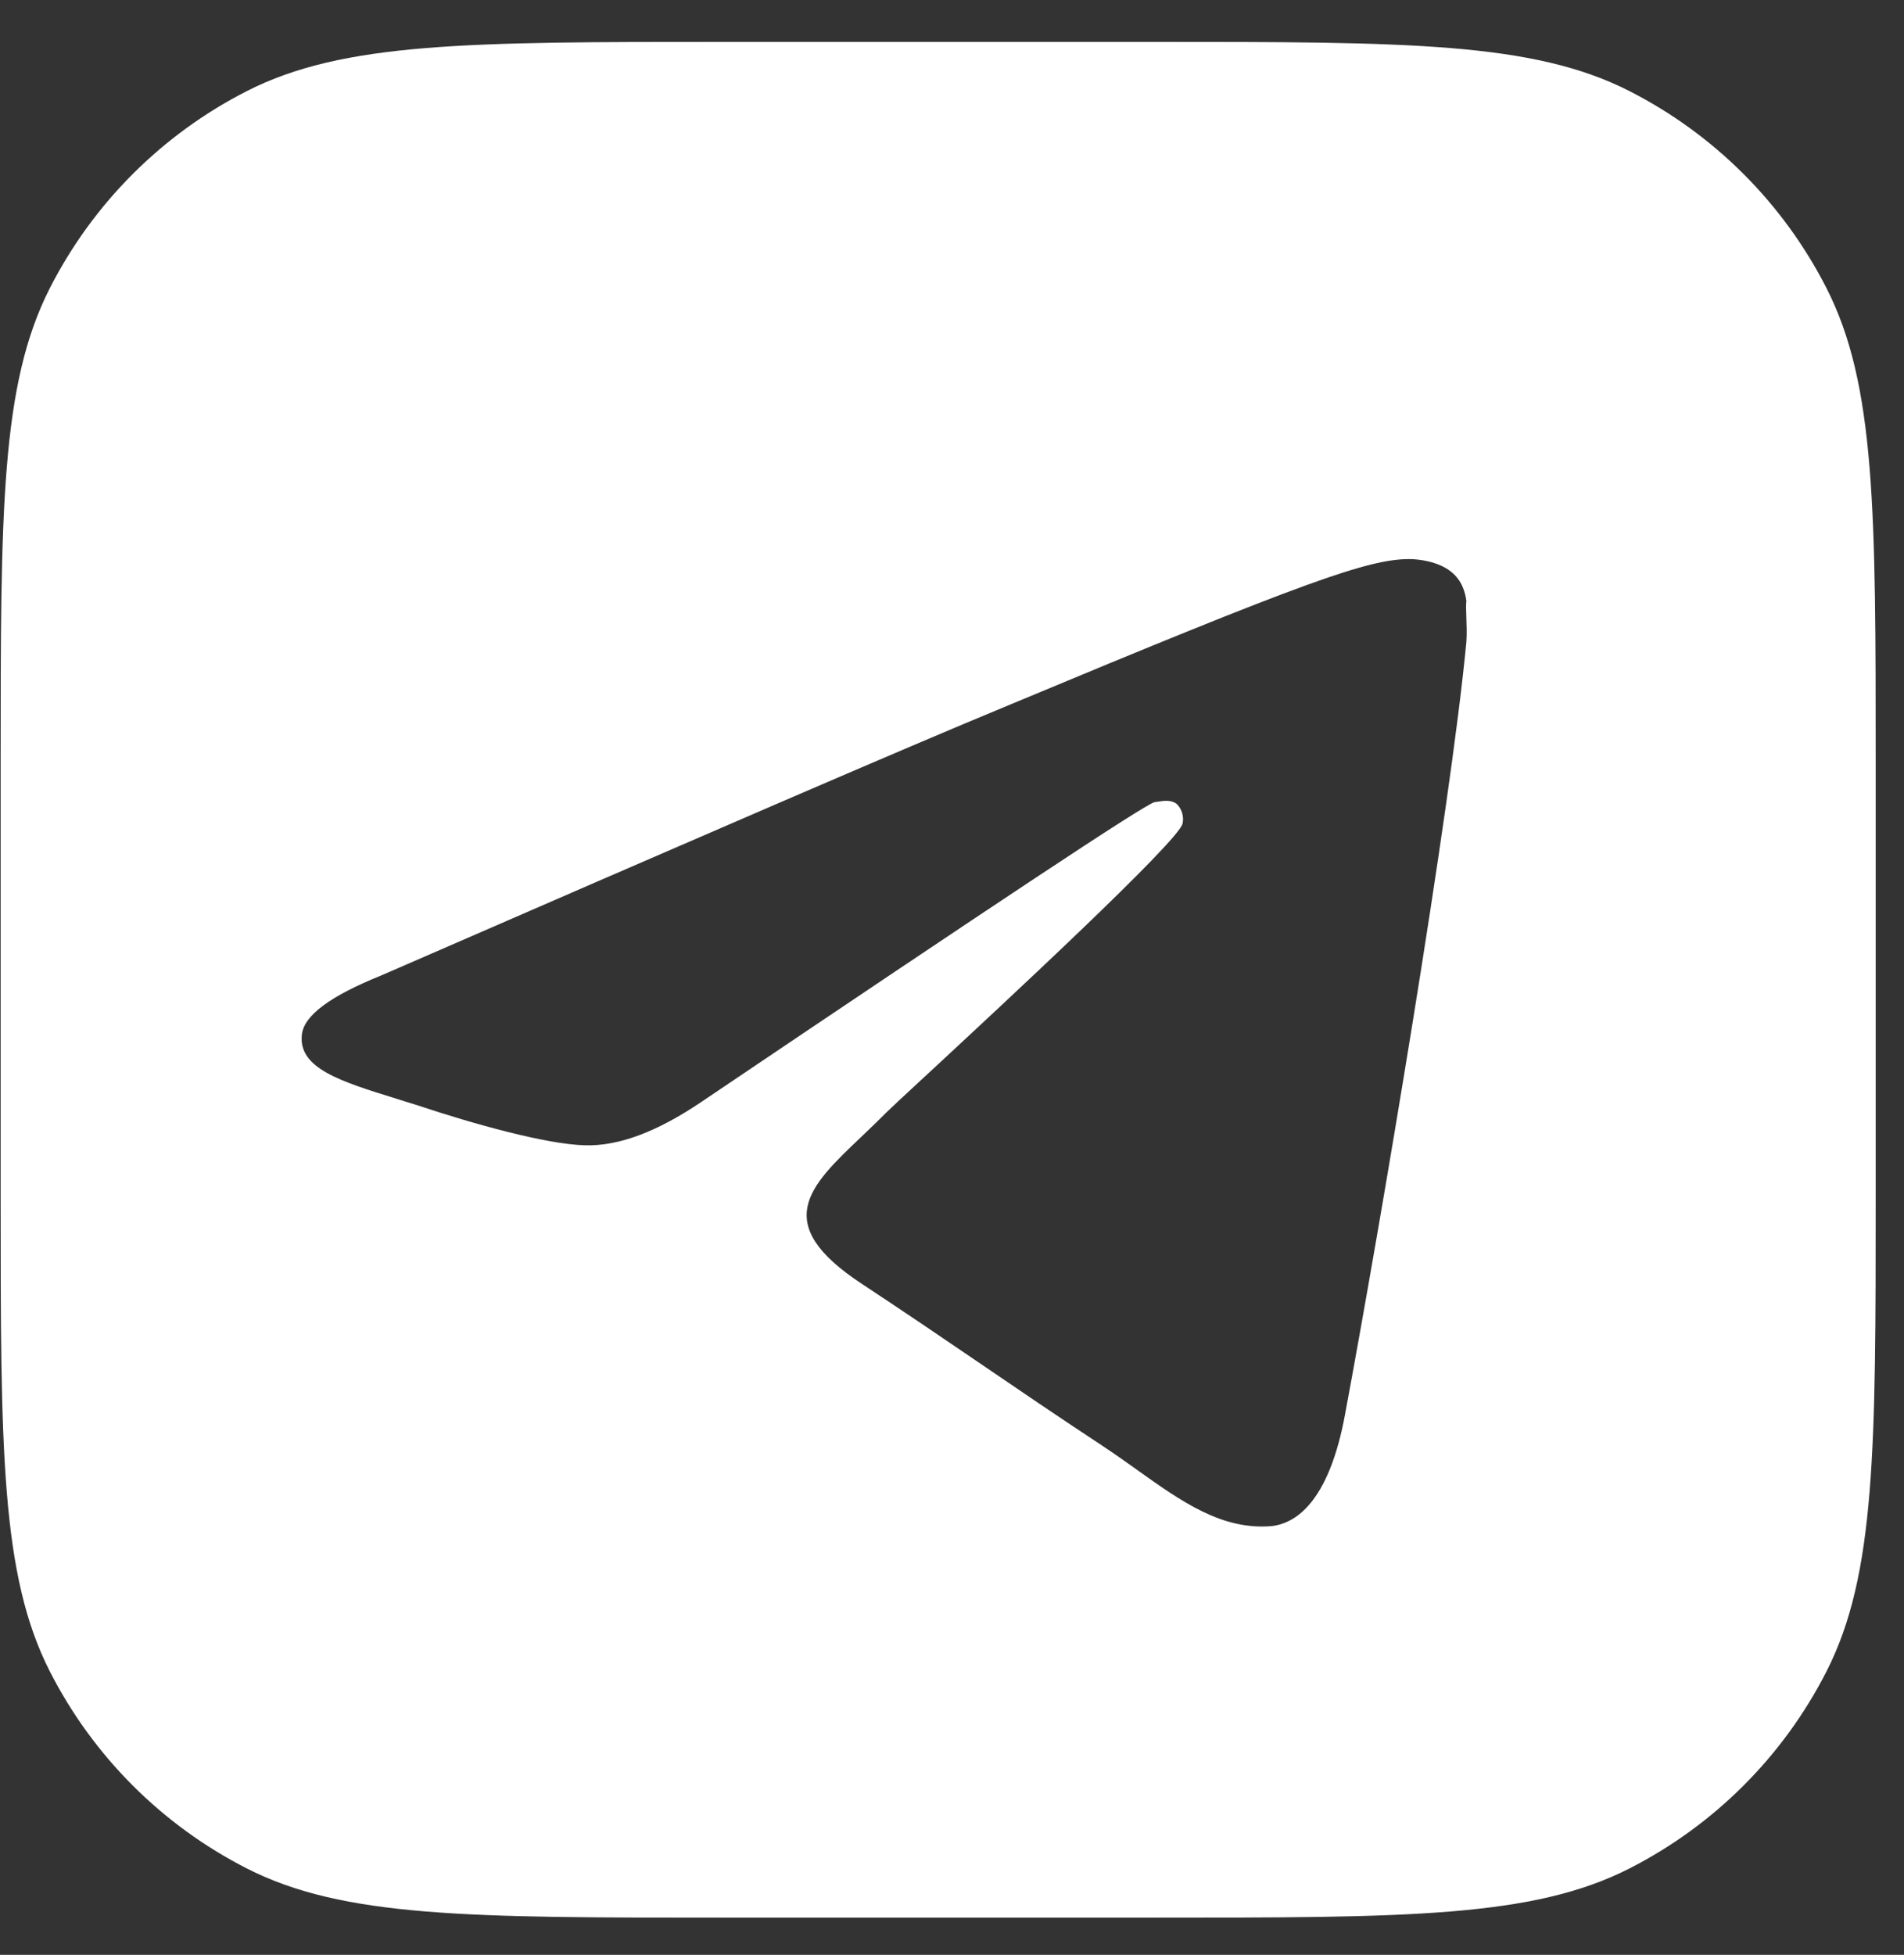 <svg width="38" height="39" viewBox="0 0 38 39" fill="none" xmlns="http://www.w3.org/2000/svg">
<rect x="0" y="0" width="38" height="39" fill="#333333" stroke="none"/>
<path fill-rule="evenodd" clip-rule="evenodd" d="M0.994 5.75C0.013 7.675 0.013 10.195 0.013 15.236V23.858C0.013 28.898 0.013 31.419 0.994 33.344C1.857 35.037 3.233 36.414 4.927 37.277C6.852 38.258 9.372 38.258 14.413 38.258H23.035C28.075 38.258 30.595 38.258 32.52 37.277C34.214 36.414 35.591 35.037 36.454 33.344C37.435 31.419 37.435 28.898 37.435 23.858V15.236C37.435 10.195 37.435 7.675 36.454 5.75C35.591 4.057 34.214 2.68 32.52 1.817C30.595 0.836 28.075 0.836 23.035 0.836H14.413C9.372 0.836 6.852 0.836 4.927 1.817C3.233 2.68 1.857 4.057 0.994 5.75ZM29.266 12.806C28.944 16.197 27.549 24.437 26.841 28.236C26.541 29.845 25.94 30.382 25.382 30.446C24.387 30.532 23.584 29.959 22.688 29.321L22.688 29.32C22.463 29.16 22.232 28.996 21.991 28.837C21.041 28.211 20.298 27.704 19.562 27.202C18.834 26.706 18.112 26.215 17.206 25.617C15.368 24.411 16.148 23.67 17.184 22.686C17.345 22.532 17.513 22.373 17.678 22.205C17.744 22.139 18.029 21.875 18.441 21.493L18.442 21.493C20.033 20.018 23.515 16.791 23.601 16.433C23.616 16.364 23.613 16.294 23.595 16.226C23.576 16.159 23.541 16.097 23.493 16.046C23.379 15.951 23.231 15.974 23.094 15.996C23.077 15.998 23.059 16.001 23.043 16.003C22.849 16.046 19.845 18.042 13.987 21.991C13.128 22.57 12.356 22.871 11.669 22.849C10.896 22.828 9.437 22.42 8.343 22.055C8.203 22.011 8.066 21.968 7.934 21.927C6.785 21.572 5.948 21.312 6.025 20.639C6.068 20.253 6.604 19.866 7.613 19.459C13.879 16.733 18.043 14.931 20.124 14.072C26.09 11.583 27.313 11.154 28.129 11.154C28.3 11.154 28.708 11.197 28.966 11.411C29.18 11.583 29.244 11.819 29.266 11.991C29.256 12.052 29.26 12.17 29.265 12.31V12.31C29.271 12.466 29.277 12.648 29.266 12.806Z" fill="white"/>
</svg>
